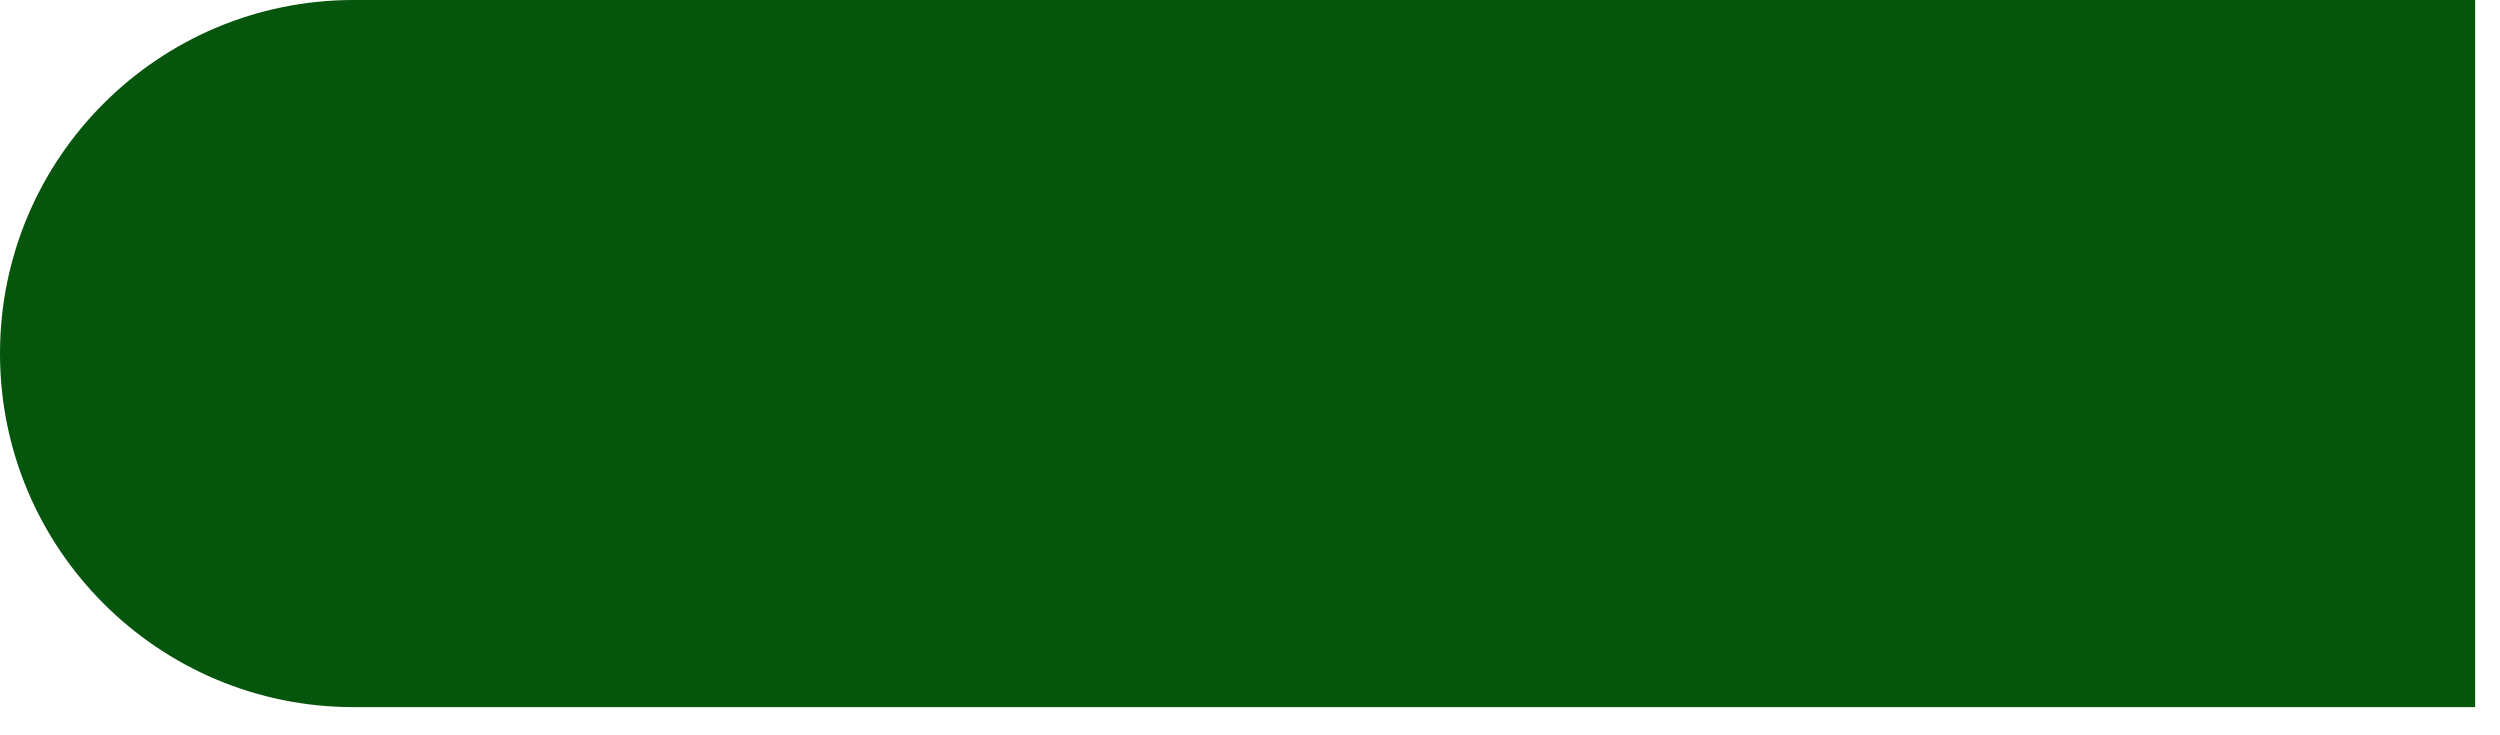 <svg width="34" height="10" viewBox="0 0 34 10" fill="none" xmlns="http://www.w3.org/2000/svg">
<path d="M4.809 9.617C2.153 9.617 -9.41101e-08 7.464 -2.10201e-07 4.808V4.808C-3.26291e-07 2.153 2.153 -0 4.809 -0L33.662 -0L33.662 9.617L4.809 9.617Z" fill="#06550C"/>
</svg>
